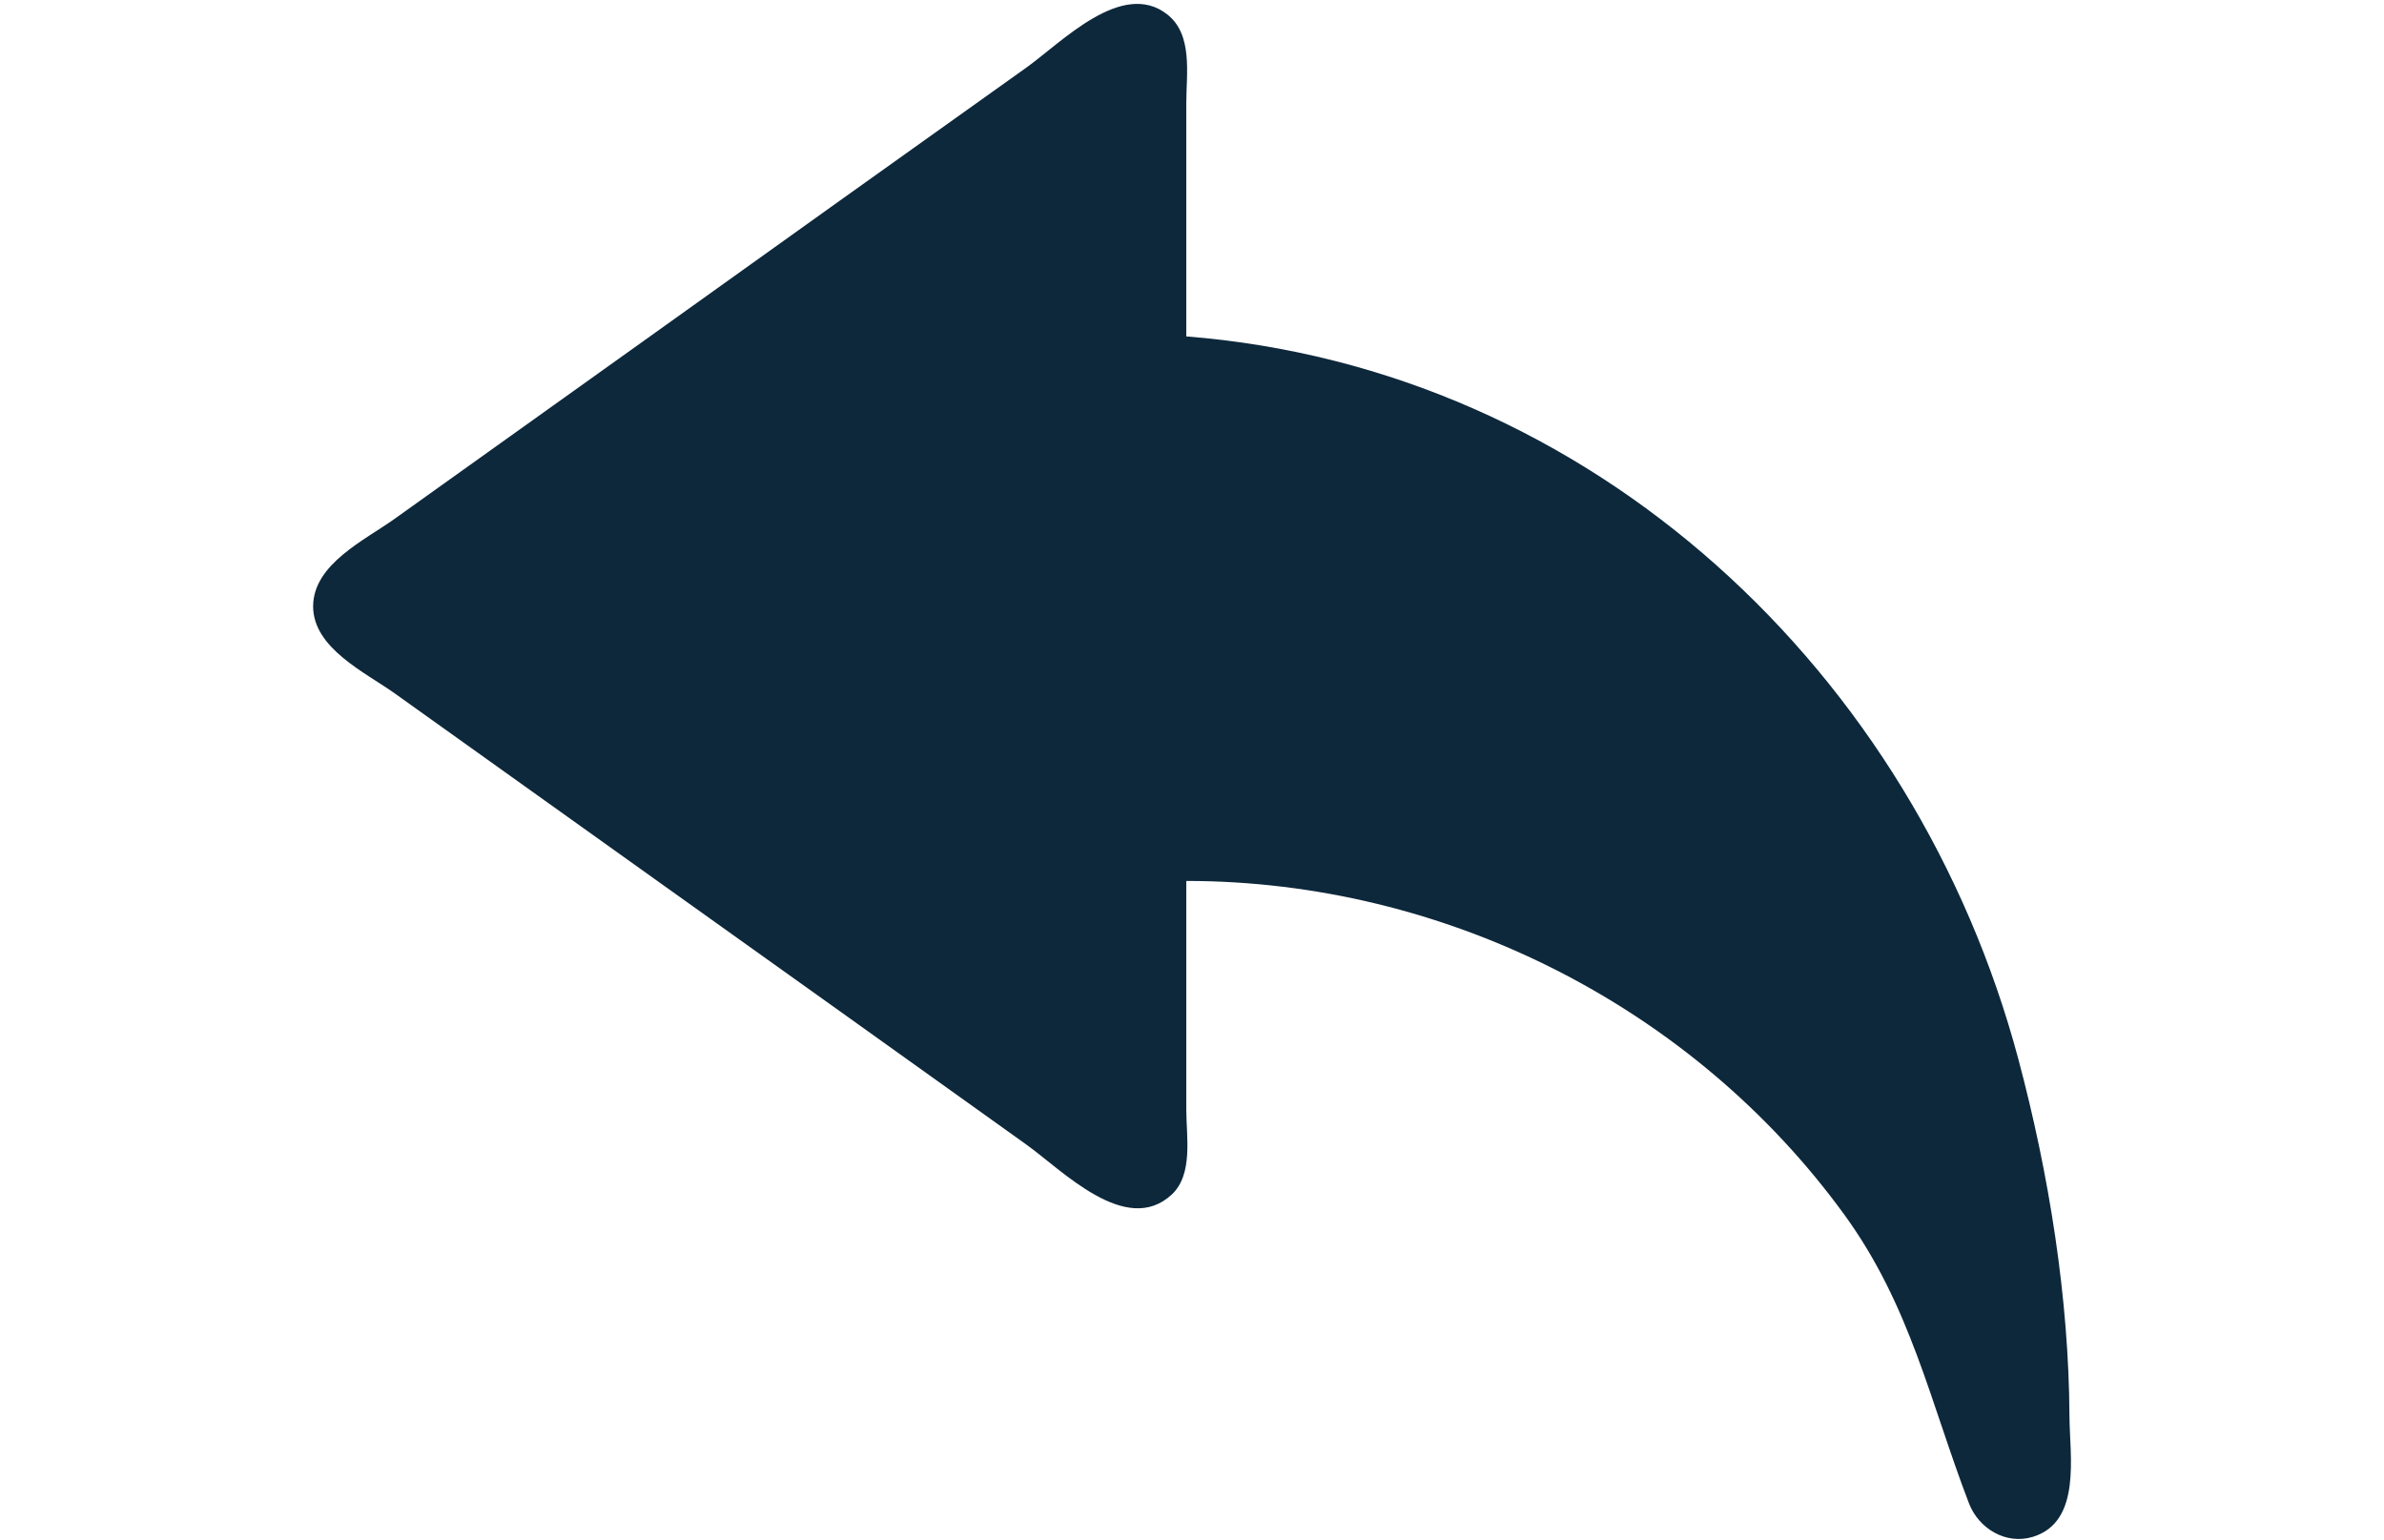 <svg width="48" height="31" viewBox="0 0 217 190" fill="none" xmlns="http://www.w3.org/2000/svg">
    <path d="M107.796 108.715C139.66 108.715 170.332 124.186 189.027 149.938C197.165 161.149 199.583 173.005 204.376 185.513C205.574 188.642 208.944 190.674 212.263 189.66C218.319 187.812 216.806 179.637 216.782 174.785C216.711 160.152 214.252 144.871 210.483 130.738C197.776 83.082 158 45.478 107.796 41.516V12.716C107.796 9.143 108.64 4.301 105.462 1.791C99.873 -2.624 92.366 5.274 88.031 8.363C72.774 19.236 57.52 30.118 42.291 41.031L10.103 64.025C6.439 66.65 0.045 69.614 0.045 74.833C0.045 79.989 6.47 82.977 10.103 85.562L42.291 108.551C57.551 119.426 72.788 130.332 88.031 141.23C92.495 144.421 100.34 152.615 105.973 147.442C108.68 144.957 107.796 140.26 107.796 136.95V108.715Z" fill="#0D283B"/>
    </svg>
    